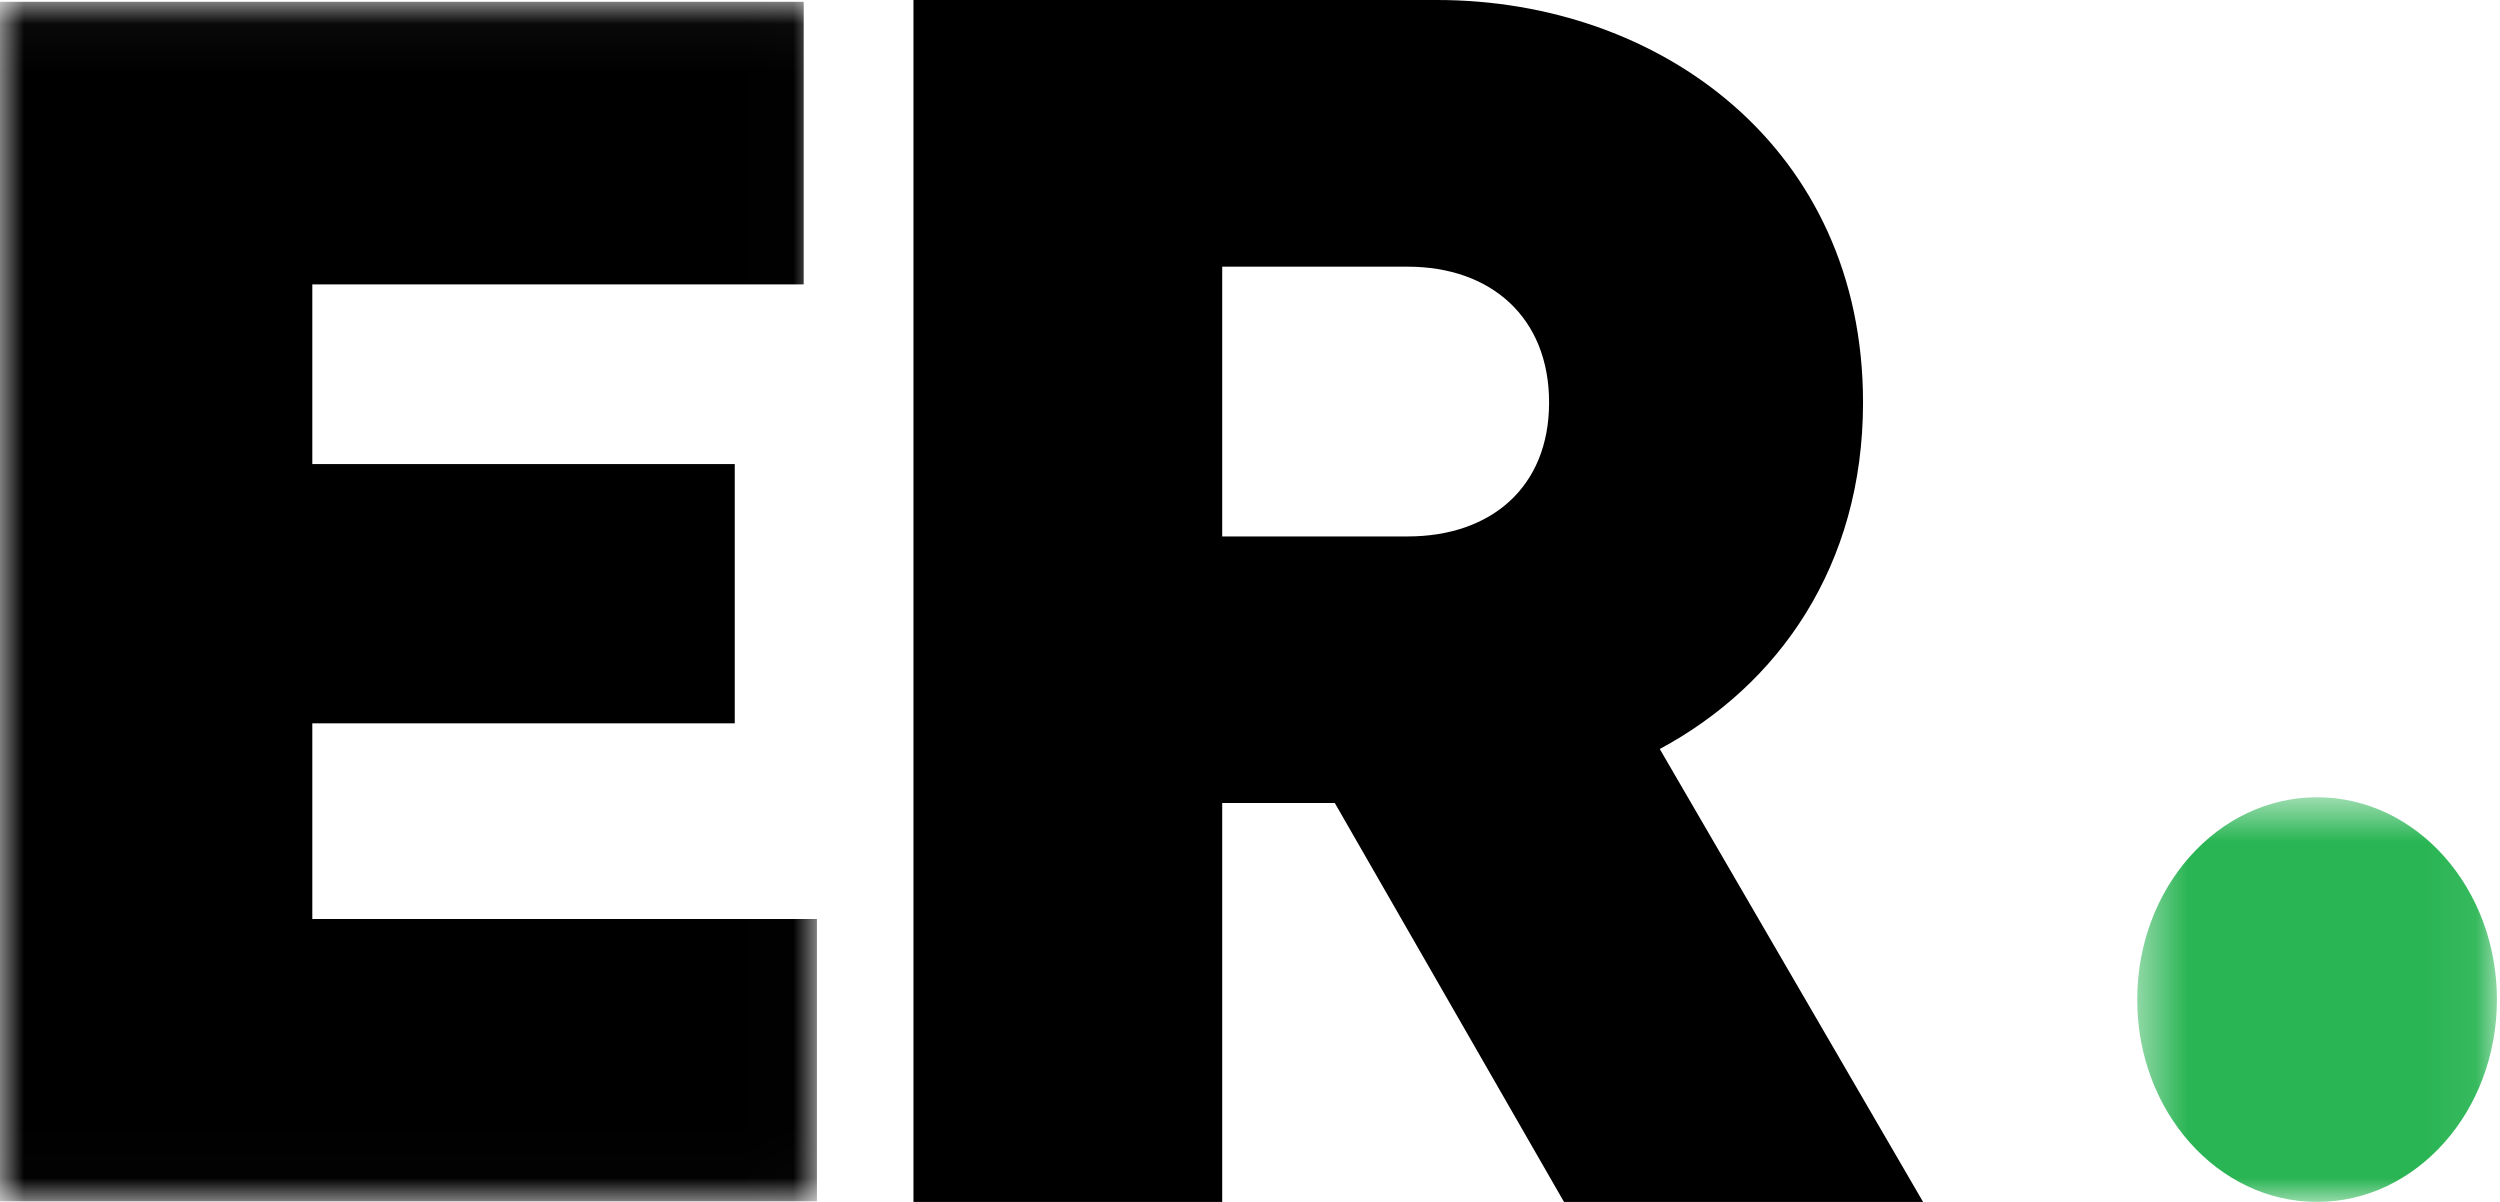 <?xml version="1.0" encoding="UTF-8"?>
<svg width="52px" height="25px" viewBox="0 0 52 25" version="1.1" xmlns="http://www.w3.org/2000/svg" xmlns:xlink="http://www.w3.org/1999/xlink">
    <!-- Generator: Sketch 50.2 (55047) - http://www.bohemiancoding.com/sketch -->
    <title>Group</title>
    <desc>Created with Sketch.</desc>
    <defs>
        <polygon id="path-1" points="0.454 0.583 7.936 0.583 7.936 9 0.454 9"></polygon>
        <polygon id="path-3" points="0 0.037 16.992 0.037 16.992 24.988 0 24.988"></polygon>
    </defs>
    <g id="Page-1" stroke="none" stroke-width="1" fill="none" fill-rule="evenodd">
        <g id="Group">
            <g id="Page-1">
                <g id="Group-3" transform="translate(44, 16)">
                    <mask id="mask-2" fill="white">
                        <use xlink:href="#path-1"></use>
                    </mask>
                    <g id="Clip-2"></g>
                    <path d="M7.936,4.791 C7.936,7.116 6.261,9 4.195,9 C2.129,9 0.454,7.116 0.454,4.791 C0.454,2.468 2.129,0.583 4.195,0.583 C6.261,0.583 7.936,2.468 7.936,4.791" id="Fill-1" fill="#2AB554" mask="url(#mask-2)"></path>
                </g>
                <path d="M38.751,8.372 C38.751,3.064 34.523,0 29.89,0 L19,0 L19,25 L25.422,25 L25.422,16.703 L27.764,16.703 L32.531,25 L40,25 L34.523,15.579 C36.992,14.253 38.751,11.771 38.751,8.372 M29.28,11.158 L25.422,11.158 L25.422,5.547 L29.28,5.547 C31.01,5.547 32.221,6.601 32.221,8.372 C32.221,10.136 31.01,11.158 29.28,11.158" id="Fill-4" fill="#000000"></path>
                <g id="Group-8">
                    <mask id="mask-4" fill="white">
                        <use xlink:href="#path-3"></use>
                    </mask>
                    <g id="Clip-7"></g>
                    <polygon id="Fill-6" fill="#000000" mask="url(#mask-4)" points="0 0.037 0 24.988 16.992 24.988 16.992 19.115 6.496 19.115 6.496 15.045 15.283 15.045 15.283 9.652 6.496 9.652 6.496 5.915 16.717 5.915 16.717 0.037"></polygon>
                </g>
            </g>
        </g>
    </g>
</svg>